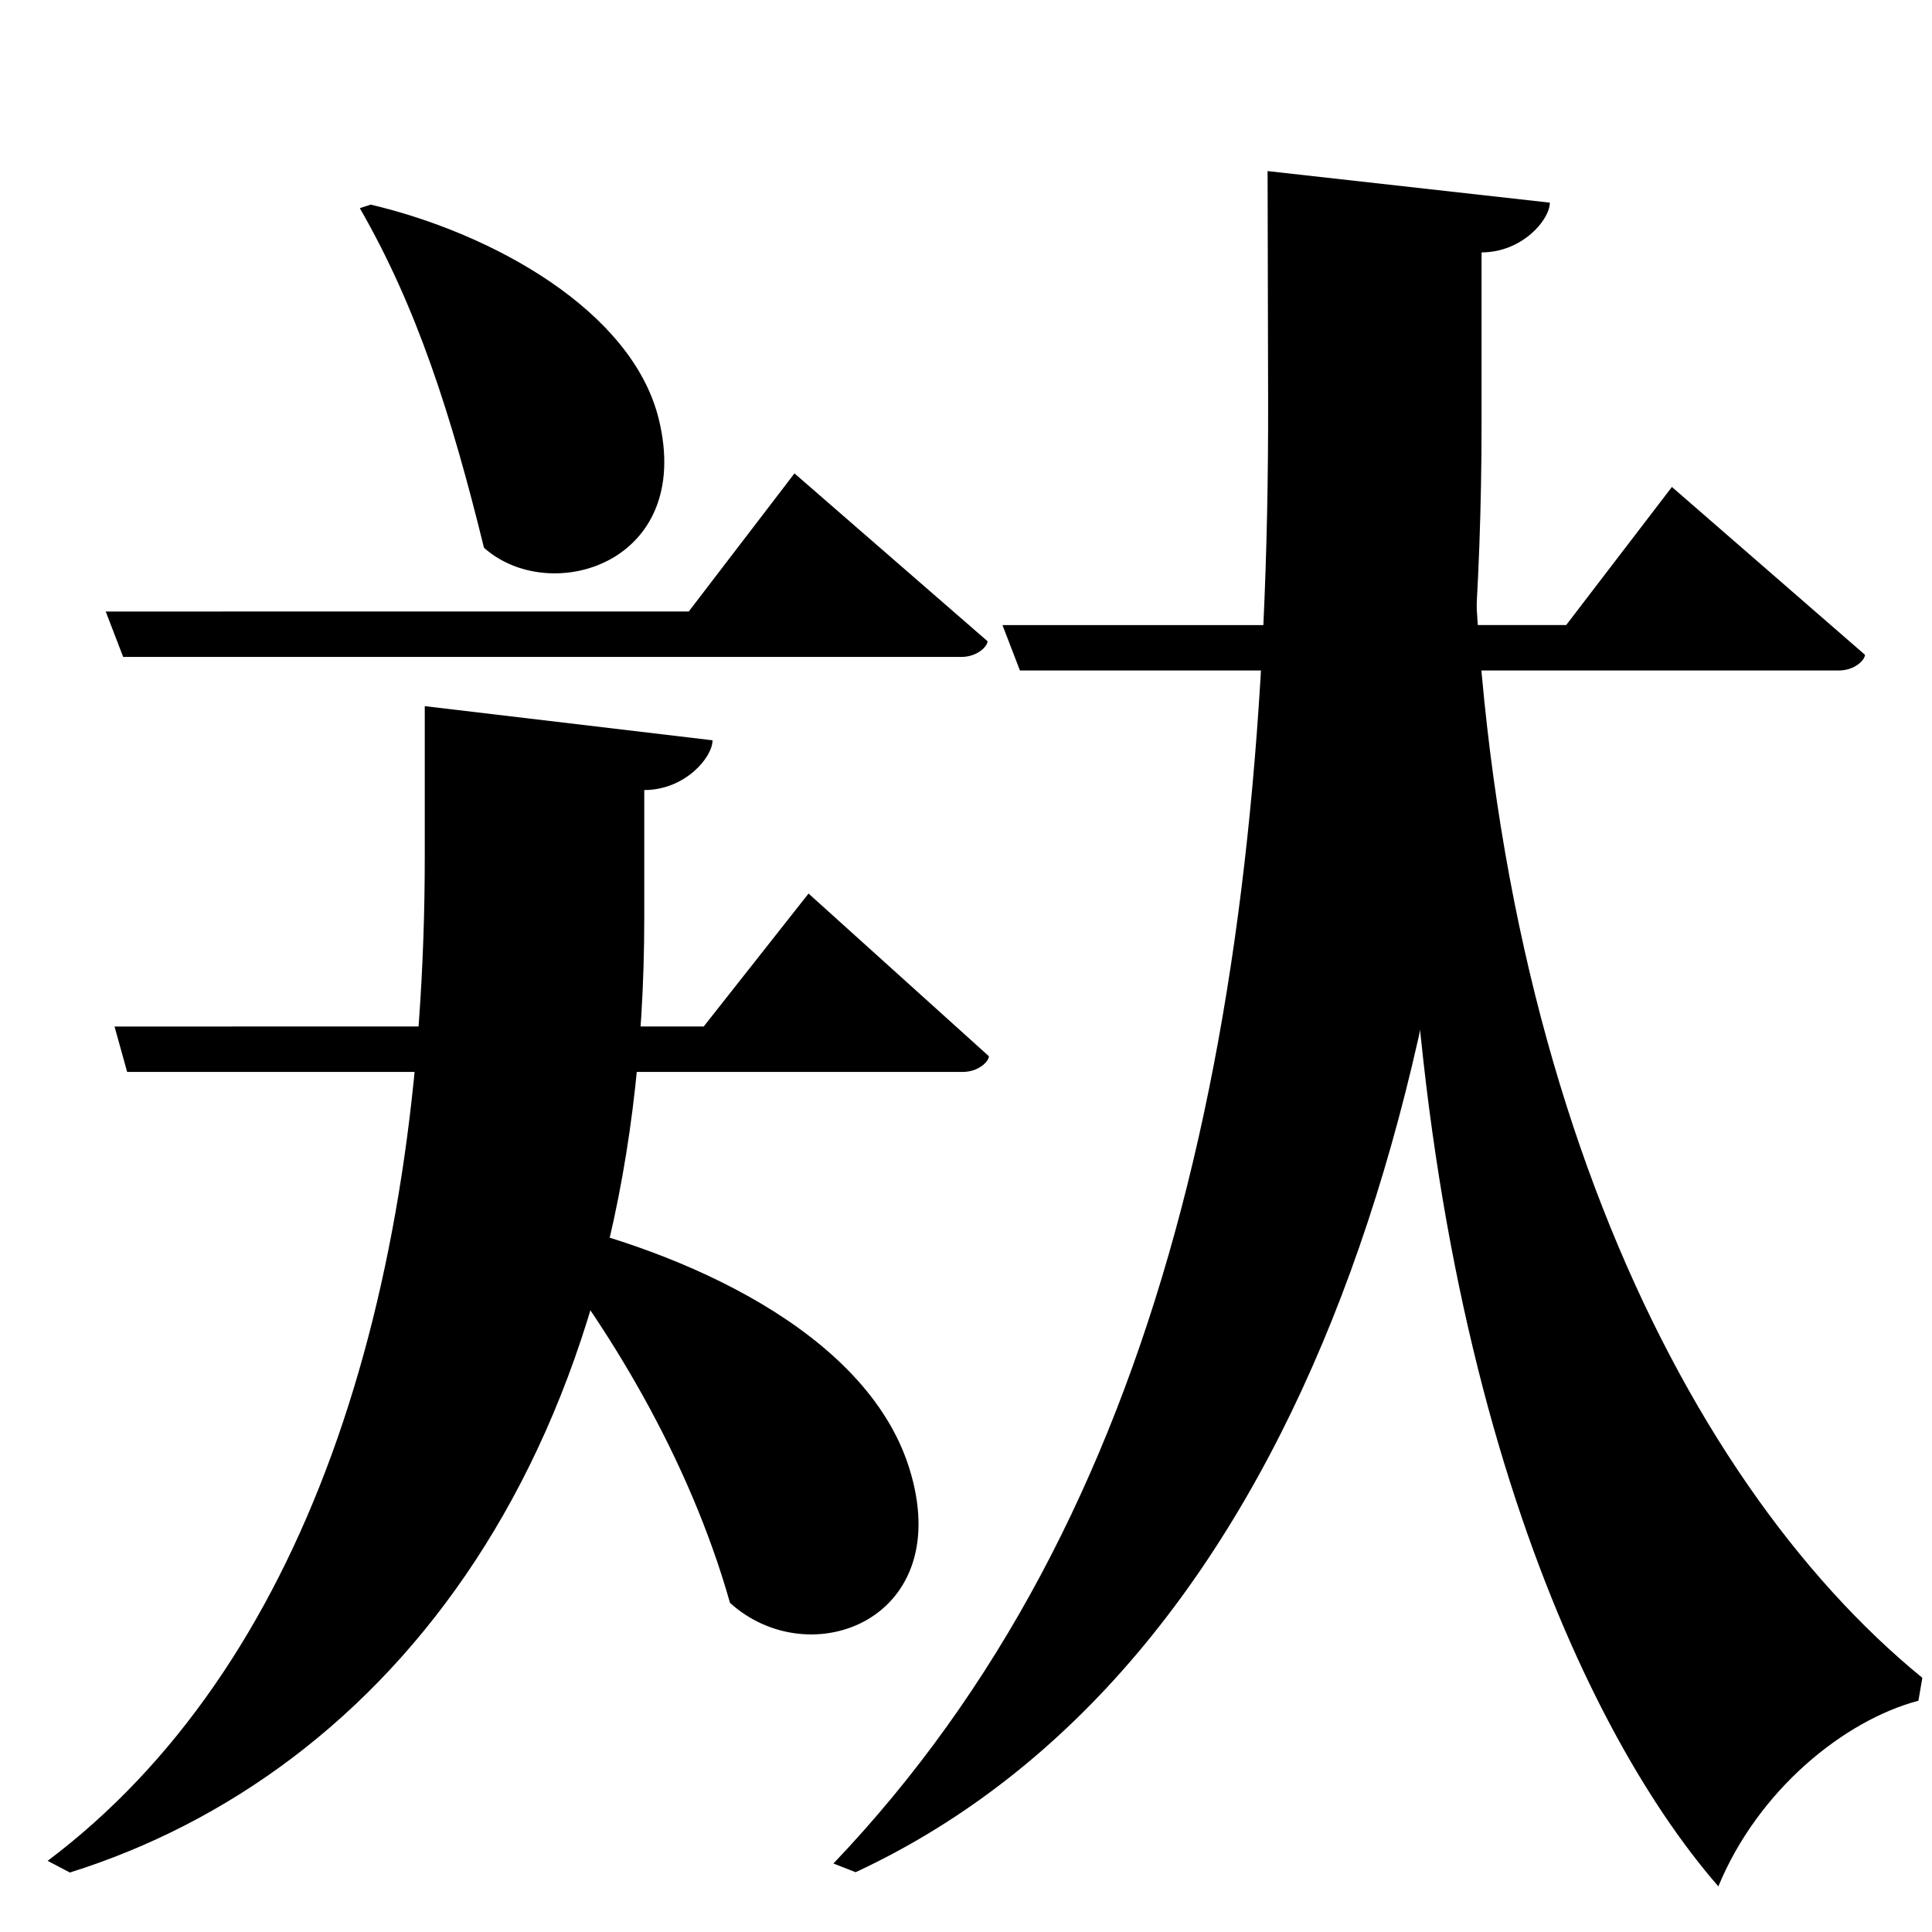 <?xml version="1.0" encoding="UTF-8" standalone="no"?>
<svg viewBox="0 0 2000 2000" version="1.1" xmlns="http://www.w3.org/2000/svg" xmlns:sodipodi="http://sodipodi.sourceforge.net/DTD/sodipodi-0.dtd">
	
      <path sodipodi:nodetypes="csccsccc" d="m 1312.2,177.1 0.55,237 c 1.473,634.651 -108.399,1156.634 -450,1515 l 23,9 C 1337,1728 1533.7,1123.182 1533.7,438.63 V 261.28 c 42.02,0 70.66,-33.68 70.68,-51.51 z" id="path3607"></path>
      <path sodipodi:nodetypes="csccccc" d="m 1055.83,694.1 h 847.55 c 16.85,0 27.23,-11.08 27.23,-16.26 l -199.86,-173.74 -109.44,142.94 -583.56,0.05 z" id="path3609"></path>
      <path sodipodi:nodetypes="cccccc" d="M 1990,1736.875 C 1735.5,1529.175 1517.5,1079.83 1523.7,438.63 L 1454.94,769 C 1458,1398 1632,1784 1778.84,1952.775 1820,1853 1909,1780.999 1985.94,1760.575 Z" id="path3613"></path>
      <path id="path3633" d="M 372.49,215.5 C 431.131,317.304 466.94,428.379 501,567 569,628 718.559,583.865 682,434 654.685,322.029 510.77,241.729 383.69,211.8 Z" sodipodi:nodetypes="ccscc"></path>
      <path id="path3639" d="m 127.52,680.06 h 867.55 c 16.85,0 27.23,-11.08 27.23,-16.26 L 822.44,490.06 713,633 109.44,633.05 Z" sodipodi:nodetypes="csccccc"></path>
      <path sodipodi:nodetypes="ccscc" d="m 548,1270.7 c 81.24,100.8 165.2,238.4 207.7,388.6 83.26,75.3 235.251,16.991 185.3,-140.3 -45,-141.701 -236,-224.701 -382,-257 z" id="path3641"></path>
      <path sodipodi:nodetypes="ccscccc" id="path3643" d="m 118.55,1062.65 13.08,47.01 h 864.833 c 16.85,0 27.23,-11.08 27.23,-16.26 L 837,925 728.493,1062.6 Z"></path>
      <path id="path3645" d="M 439.714,731 V 887 C 439.714,1349 313,1728 49.3,1926.35 l 23,12.08 C 399,1836 666.939,1509 666.939,950 V 817.855 c 42.02,0 70.66,-33.68 70.68,-51.51 z" sodipodi:nodetypes="csccsccc"></path>
    
</svg>
